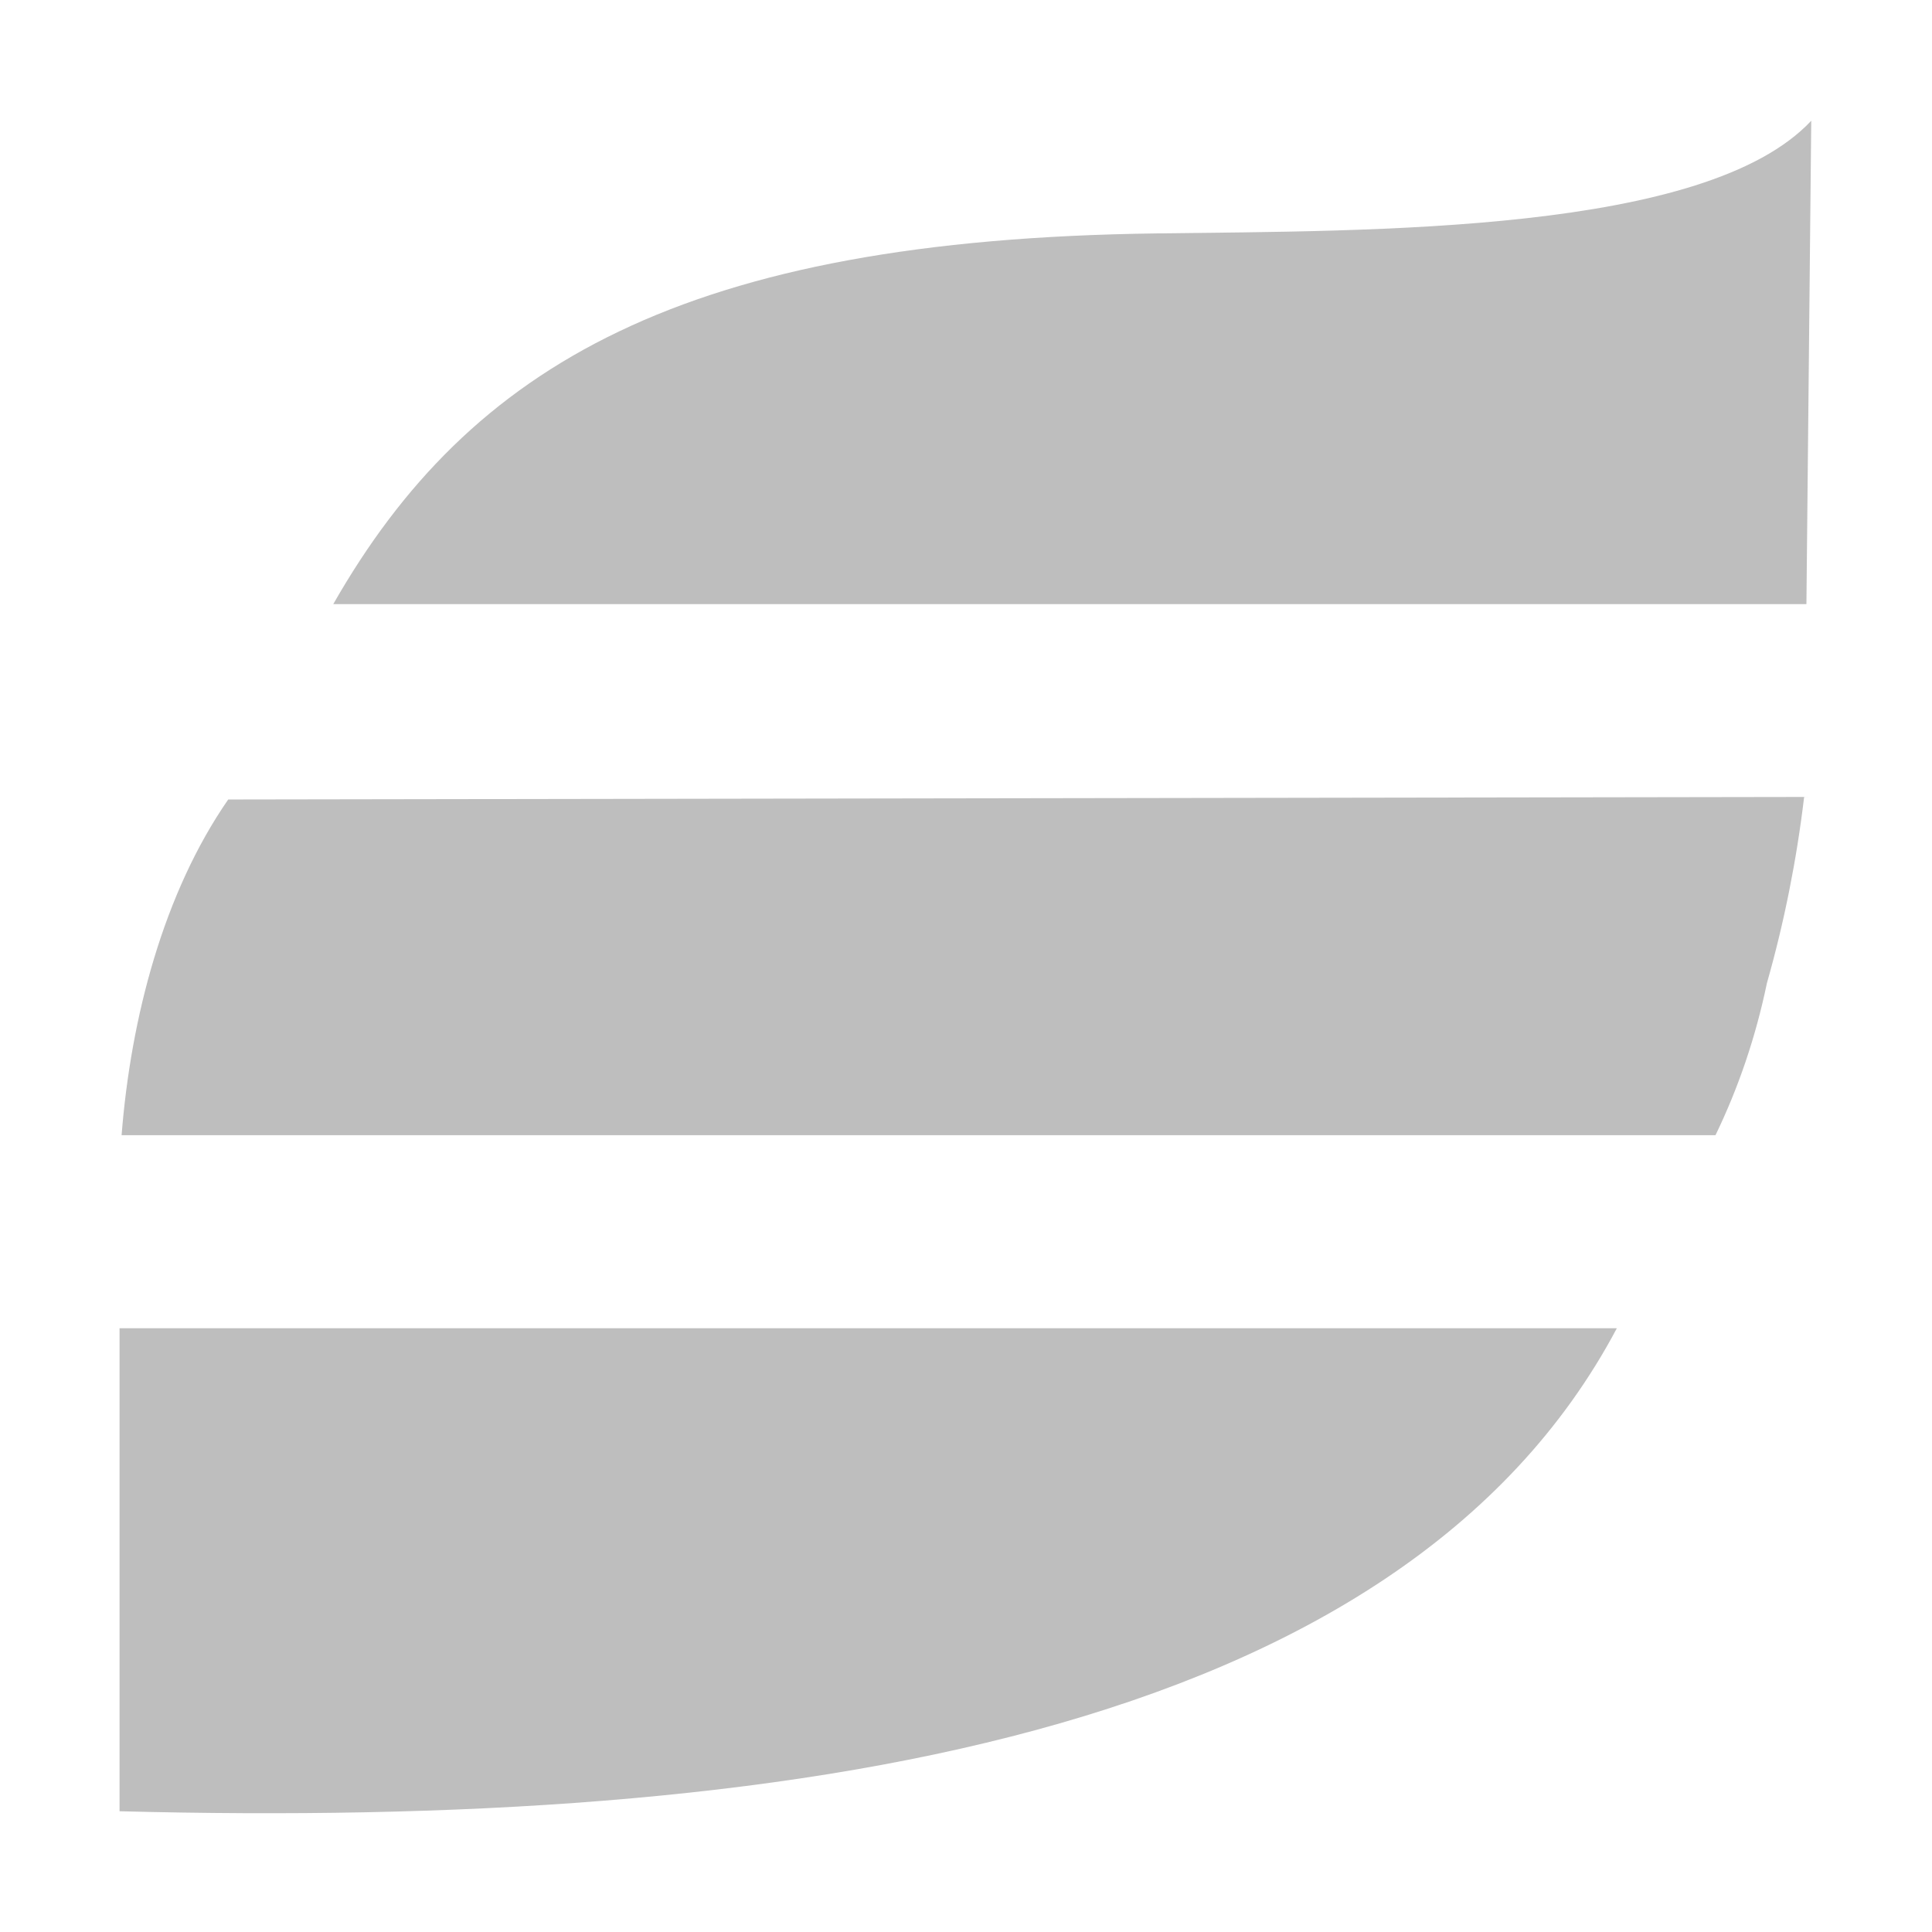 <?xml version="1.0" encoding="UTF-8"?>
<svg width="16" height="16" version="1.1" xmlns="http://www.w3.org/2000/svg">
 <path d="m15 1c-0.874 0.933-3.62 0.91-5.42 0.933-3.91 0.05-5.69 1.09-6.82 3.07h12.2zm-0.01 5.6-13.1 0.021c-0.537 0.775-0.807 1.81-0.883 2.78h13.2c0.187-0.386 0.332-0.807 0.426-1.26 0.143-0.502 0.246-1.02 0.308-1.54zm-14 4.4v4c5.51 0.143 10.6-0.605 12.4-4z" fill="#bebebe"/>
</svg>
